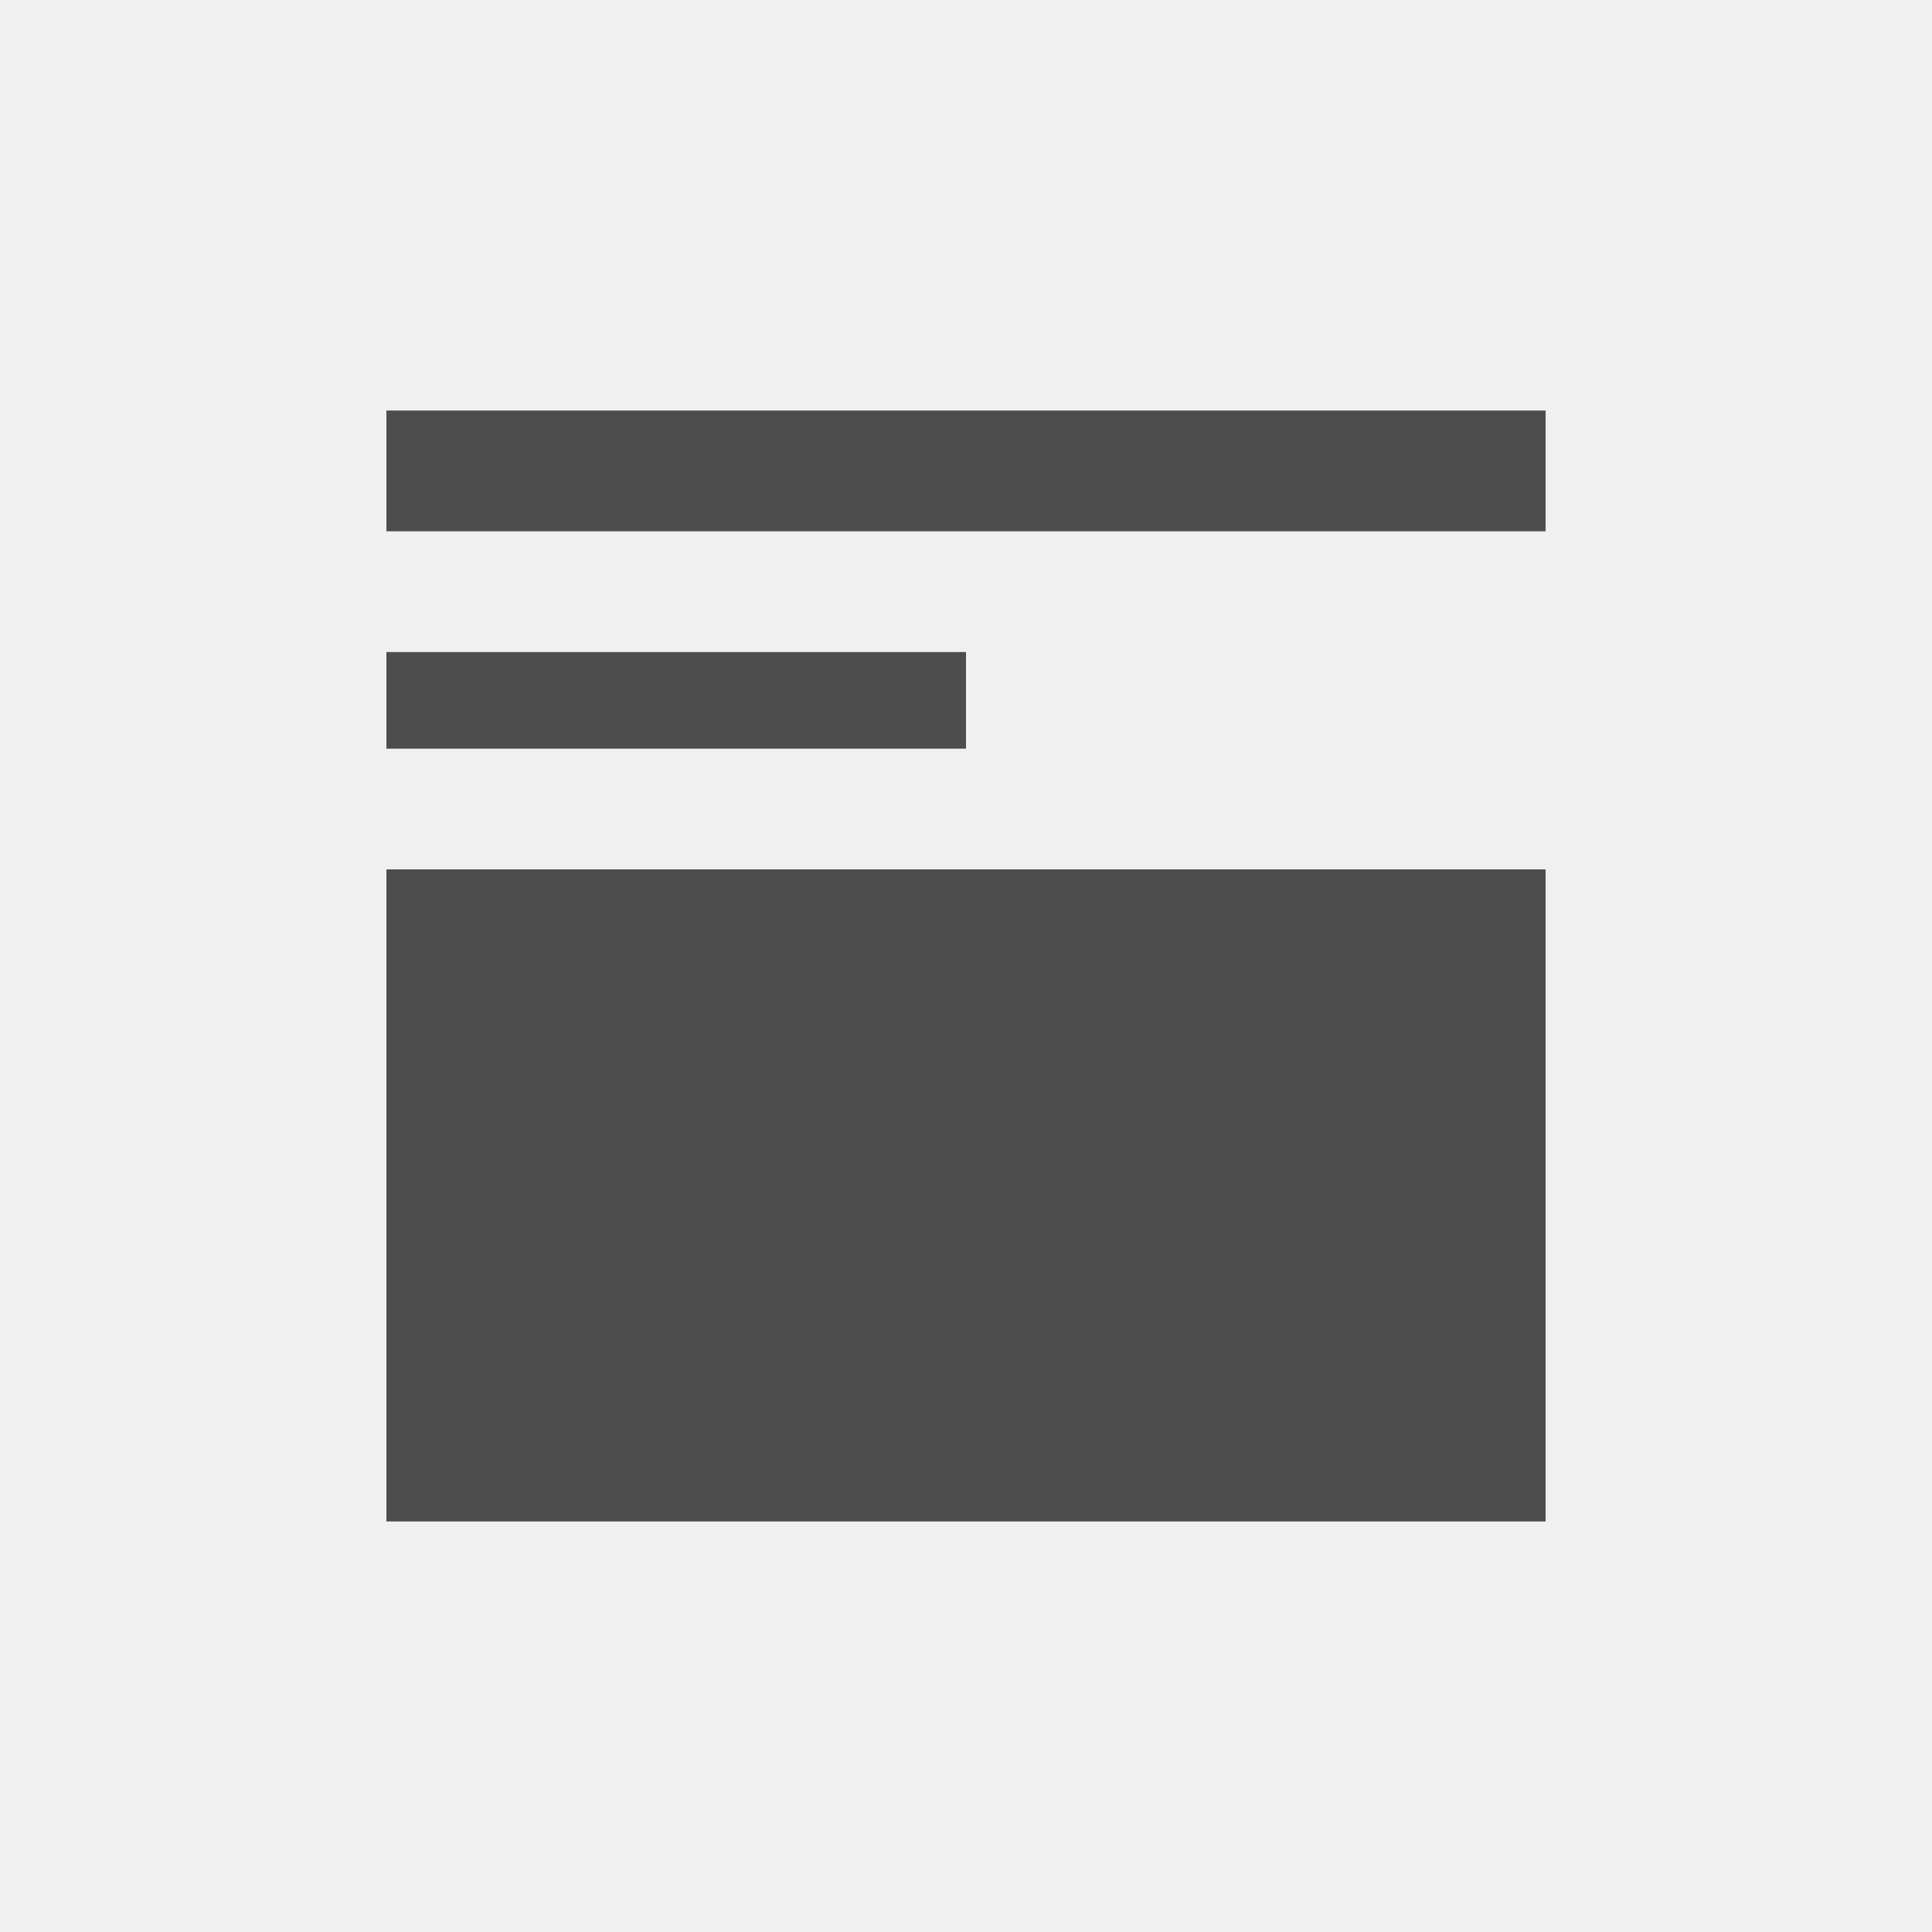 <svg xmlns="http://www.w3.org/2000/svg" width="80" height="80" viewBox="0 0 80 80"><g transform="translate(-1 -1)"><rect width="80" height="80" transform="translate(1 1)" fill="#f0f0f0"/><rect width="48" height="27" transform="translate(17 37)" fill="#4d4d4d"/><rect width="24" height="4" transform="translate(17 28)" fill="#4d4d4d"/><rect width="48" height="5" transform="translate(17 18)" fill="#4d4d4d"/></g></svg>